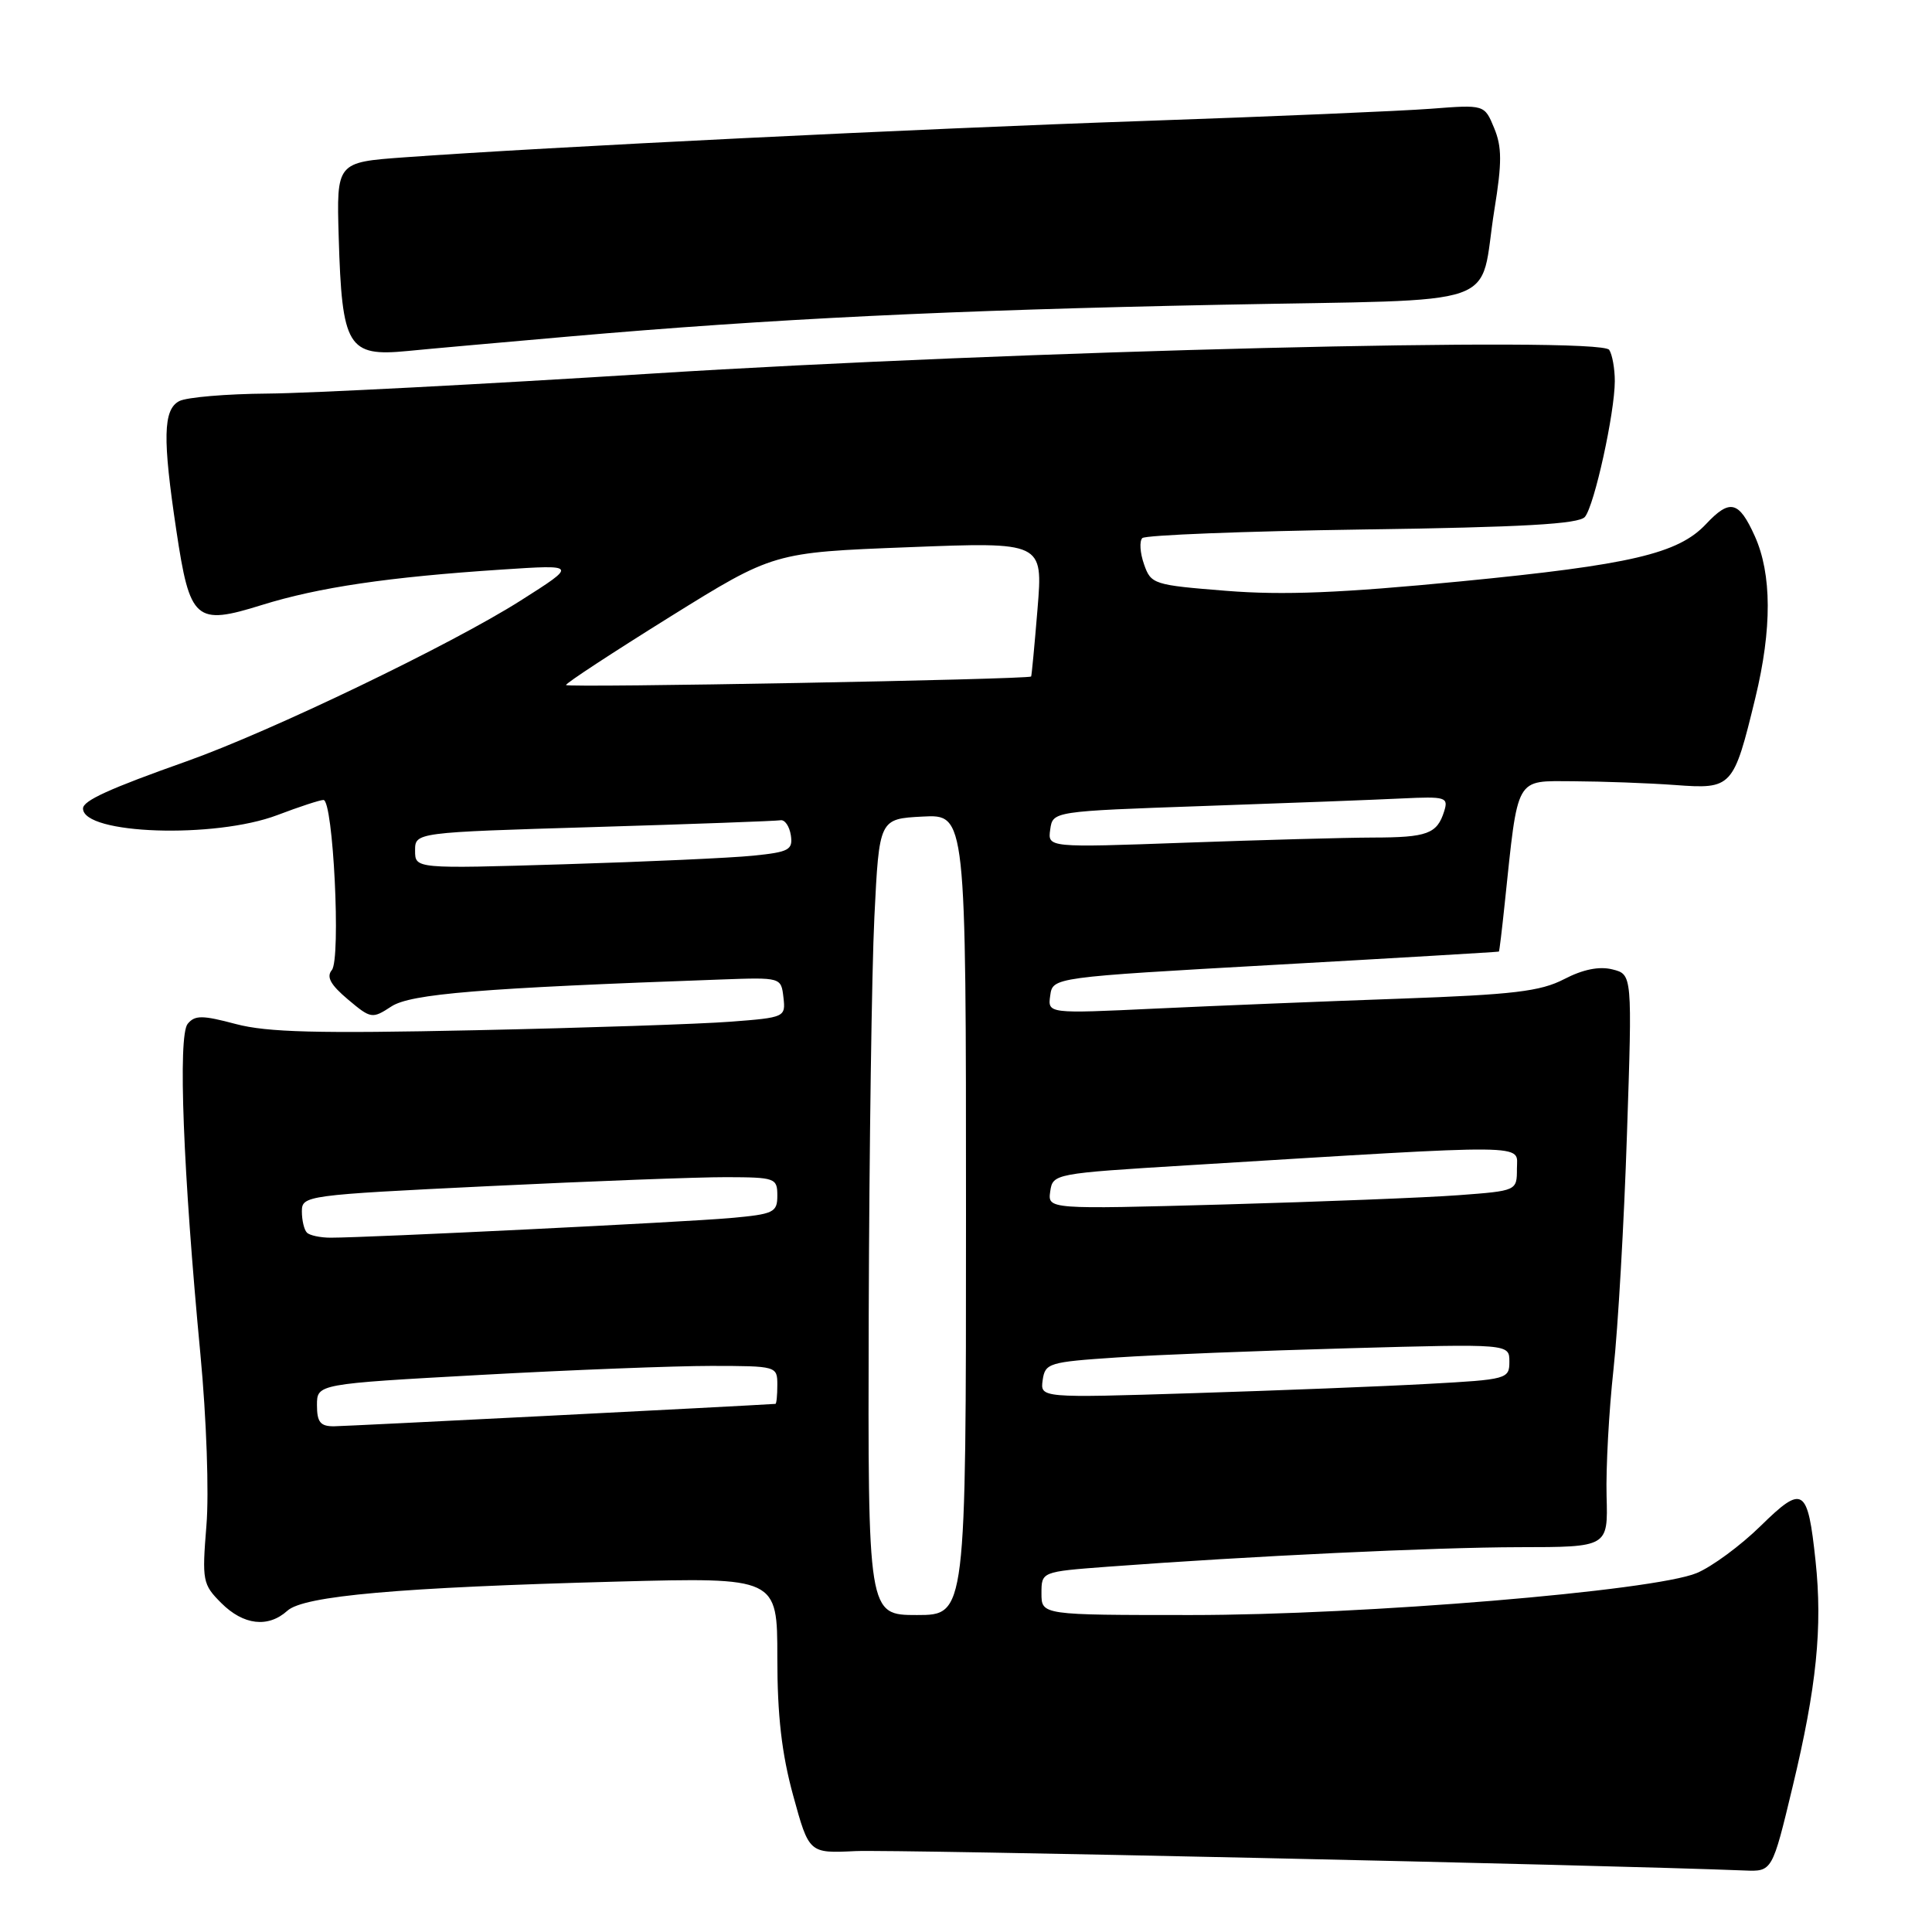 <?xml version="1.0" encoding="UTF-8" standalone="no"?>
<!DOCTYPE svg PUBLIC "-//W3C//DTD SVG 1.1//EN" "http://www.w3.org/Graphics/SVG/1.1/DTD/svg11.dtd" >
<svg xmlns="http://www.w3.org/2000/svg" xmlns:xlink="http://www.w3.org/1999/xlink" version="1.1" viewBox="0 0 256 256">
 <g >
 <path fill="currentColor"
d=" M 237.53 236.75 C 240.71 223.54 241.51 215.62 240.57 206.83 C 239.53 197.06 238.92 196.68 233.29 202.20 C 230.65 204.79 226.84 207.60 224.82 208.44 C 219.11 210.81 180.73 214.00 157.84 214.00 C 138.00 214.00 138.00 214.00 138.00 211.13 C 138.00 208.26 138.00 208.26 146.75 207.60 C 165.61 206.19 190.05 205.03 201.28 205.01 C 213.07 205.00 213.07 205.00 212.88 198.25 C 212.78 194.54 213.19 187.00 213.79 181.50 C 214.39 176.00 215.20 161.96 215.58 150.30 C 216.29 129.11 216.29 129.11 213.65 128.45 C 211.91 128.01 209.74 128.45 207.26 129.74 C 204.11 131.37 200.56 131.79 185.50 132.33 C 175.60 132.68 161.05 133.27 153.16 133.64 C 138.82 134.32 138.82 134.32 139.16 131.91 C 139.50 129.50 139.50 129.50 169.00 127.84 C 185.22 126.93 198.55 126.14 198.61 126.09 C 198.68 126.04 199.02 123.19 199.38 119.75 C 201.19 102.60 200.68 103.50 208.50 103.52 C 212.35 103.54 218.41 103.76 221.97 104.02 C 229.52 104.58 229.70 104.38 232.59 92.48 C 234.81 83.32 234.78 76.06 232.52 71.04 C 230.41 66.36 229.22 66.07 226.05 69.45 C 222.36 73.37 216.07 74.84 193.61 77.03 C 177.67 78.58 170.06 78.89 162.52 78.29 C 152.85 77.52 152.51 77.42 151.59 74.77 C 151.06 73.27 150.96 71.71 151.36 71.30 C 151.77 70.90 164.89 70.39 180.53 70.16 C 201.84 69.86 209.22 69.44 210.01 68.49 C 211.27 66.97 213.96 54.72 213.97 50.50 C 213.97 48.85 213.64 46.99 213.23 46.36 C 212.07 44.55 134.24 46.48 86.41 49.50 C 63.91 50.92 41.00 52.11 35.50 52.15 C 30.00 52.19 24.71 52.64 23.75 53.15 C 21.61 54.27 21.53 58.08 23.37 70.31 C 25.16 82.26 25.90 82.91 34.68 80.17 C 42.24 77.82 51.45 76.46 66.50 75.47 C 76.50 74.81 76.50 74.81 69.00 79.57 C 59.83 85.40 35.88 96.92 24.72 100.88 C 14.50 104.50 11.00 106.09 11.00 107.13 C 11.00 110.56 28.46 111.15 36.76 108.00 C 39.65 106.90 42.40 106.00 42.86 106.00 C 44.15 106.00 45.19 127.07 43.97 128.54 C 43.22 129.44 43.80 130.49 46.09 132.42 C 49.15 135.00 49.32 135.02 51.86 133.36 C 54.41 131.69 63.65 130.93 95.50 129.79 C 103.50 129.50 103.50 129.50 103.81 132.16 C 104.11 134.78 104.01 134.83 96.81 135.38 C 92.79 135.69 77.58 136.20 63.00 136.51 C 42.07 136.96 35.40 136.79 31.25 135.69 C 26.81 134.51 25.83 134.50 24.87 135.66 C 23.56 137.23 24.26 155.26 26.56 179.50 C 27.36 187.94 27.71 197.85 27.35 202.16 C 26.76 209.47 26.85 209.94 29.32 212.41 C 32.26 215.35 35.53 215.73 38.08 213.43 C 40.26 211.45 52.92 210.34 81.75 209.57 C 103.00 209.01 103.00 209.01 103.00 219.63 C 103.00 227.33 103.58 232.37 105.10 237.92 C 107.20 245.58 107.20 245.58 113.35 245.28 C 118.10 245.04 212.55 247.10 231.16 247.85 C 234.83 248.00 234.83 248.00 237.53 236.75 Z  M 75.50 44.58 C 102.28 42.24 125.87 41.10 161.83 40.38 C 200.20 39.61 195.87 41.12 198.02 27.75 C 199.03 21.54 199.02 19.46 197.98 16.96 C 196.70 13.86 196.70 13.86 189.60 14.41 C 185.69 14.71 168.55 15.44 151.50 16.03 C 121.81 17.05 72.45 19.48 53.54 20.85 C 44.59 21.50 44.59 21.50 44.88 31.41 C 45.31 46.02 46.08 47.28 54.00 46.51 C 56.48 46.26 66.15 45.40 75.50 44.58 Z  M 115.11 174.25 C 115.18 152.39 115.51 128.65 115.86 121.50 C 116.50 108.50 116.50 108.50 122.25 108.20 C 128.00 107.90 128.00 107.90 128.00 160.95 C 128.00 214.00 128.00 214.00 121.50 214.00 C 115.00 214.00 115.00 214.00 115.11 174.25 Z  M 42.00 186.19 C 42.00 183.38 42.00 183.38 63.75 182.18 C 75.71 181.52 89.44 180.99 94.25 180.99 C 102.91 181.00 103.00 181.02 103.00 183.50 C 103.00 184.88 102.89 186.01 102.75 186.02 C 98.43 186.31 45.81 188.98 44.25 188.99 C 42.45 189.00 42.00 188.44 42.00 186.19 Z  M 138.16 182.87 C 138.48 180.62 138.98 180.47 148.00 179.87 C 153.22 179.52 167.06 178.97 178.75 178.65 C 200.00 178.06 200.00 178.06 200.00 180.42 C 200.00 182.72 199.72 182.80 189.25 183.37 C 183.34 183.70 169.35 184.25 158.16 184.60 C 137.83 185.24 137.83 185.24 138.16 182.87 Z  M 40.67 163.33 C 40.30 162.97 40.00 161.70 40.00 160.52 C 40.00 158.42 40.49 158.35 64.75 157.17 C 78.36 156.51 92.54 155.97 96.25 155.98 C 102.72 156.00 103.00 156.10 103.00 158.42 C 103.00 160.66 102.54 160.88 96.75 161.40 C 90.67 161.94 48.78 164.00 43.81 164.00 C 42.45 164.00 41.03 163.70 40.67 163.33 Z  M 139.16 157.87 C 139.50 155.52 139.69 155.49 157.50 154.40 C 203.71 151.57 201.00 151.54 201.00 154.85 C 201.00 157.79 201.00 157.79 193.25 158.37 C 188.99 158.69 175.00 159.24 162.16 159.60 C 138.83 160.24 138.83 160.24 139.16 157.87 Z  M 55.00 112.71 C 55.00 110.30 55.00 110.30 78.69 109.59 C 91.72 109.20 102.84 108.79 103.41 108.69 C 103.99 108.58 104.60 109.48 104.79 110.67 C 105.08 112.61 104.56 112.90 99.81 113.38 C 96.89 113.68 85.61 114.19 74.75 114.52 C 55.00 115.12 55.00 115.12 55.00 112.71 Z  M 139.16 109.91 C 139.50 107.50 139.50 107.50 159.50 106.80 C 170.50 106.42 182.31 105.97 185.74 105.80 C 191.59 105.52 191.94 105.63 191.36 107.50 C 190.42 110.49 189.13 110.97 181.91 110.98 C 178.29 110.99 167.11 111.30 157.07 111.66 C 138.82 112.32 138.82 112.32 139.16 109.91 Z  M 75.00 90.77 C 75.00 90.51 81.19 86.46 88.75 81.75 C 102.50 73.20 102.50 73.20 120.35 72.51 C 138.20 71.81 138.20 71.81 137.48 80.65 C 137.08 85.52 136.70 89.56 136.63 89.64 C 136.25 90.03 75.00 91.16 75.00 90.77 Z "/>
</g>
</svg>